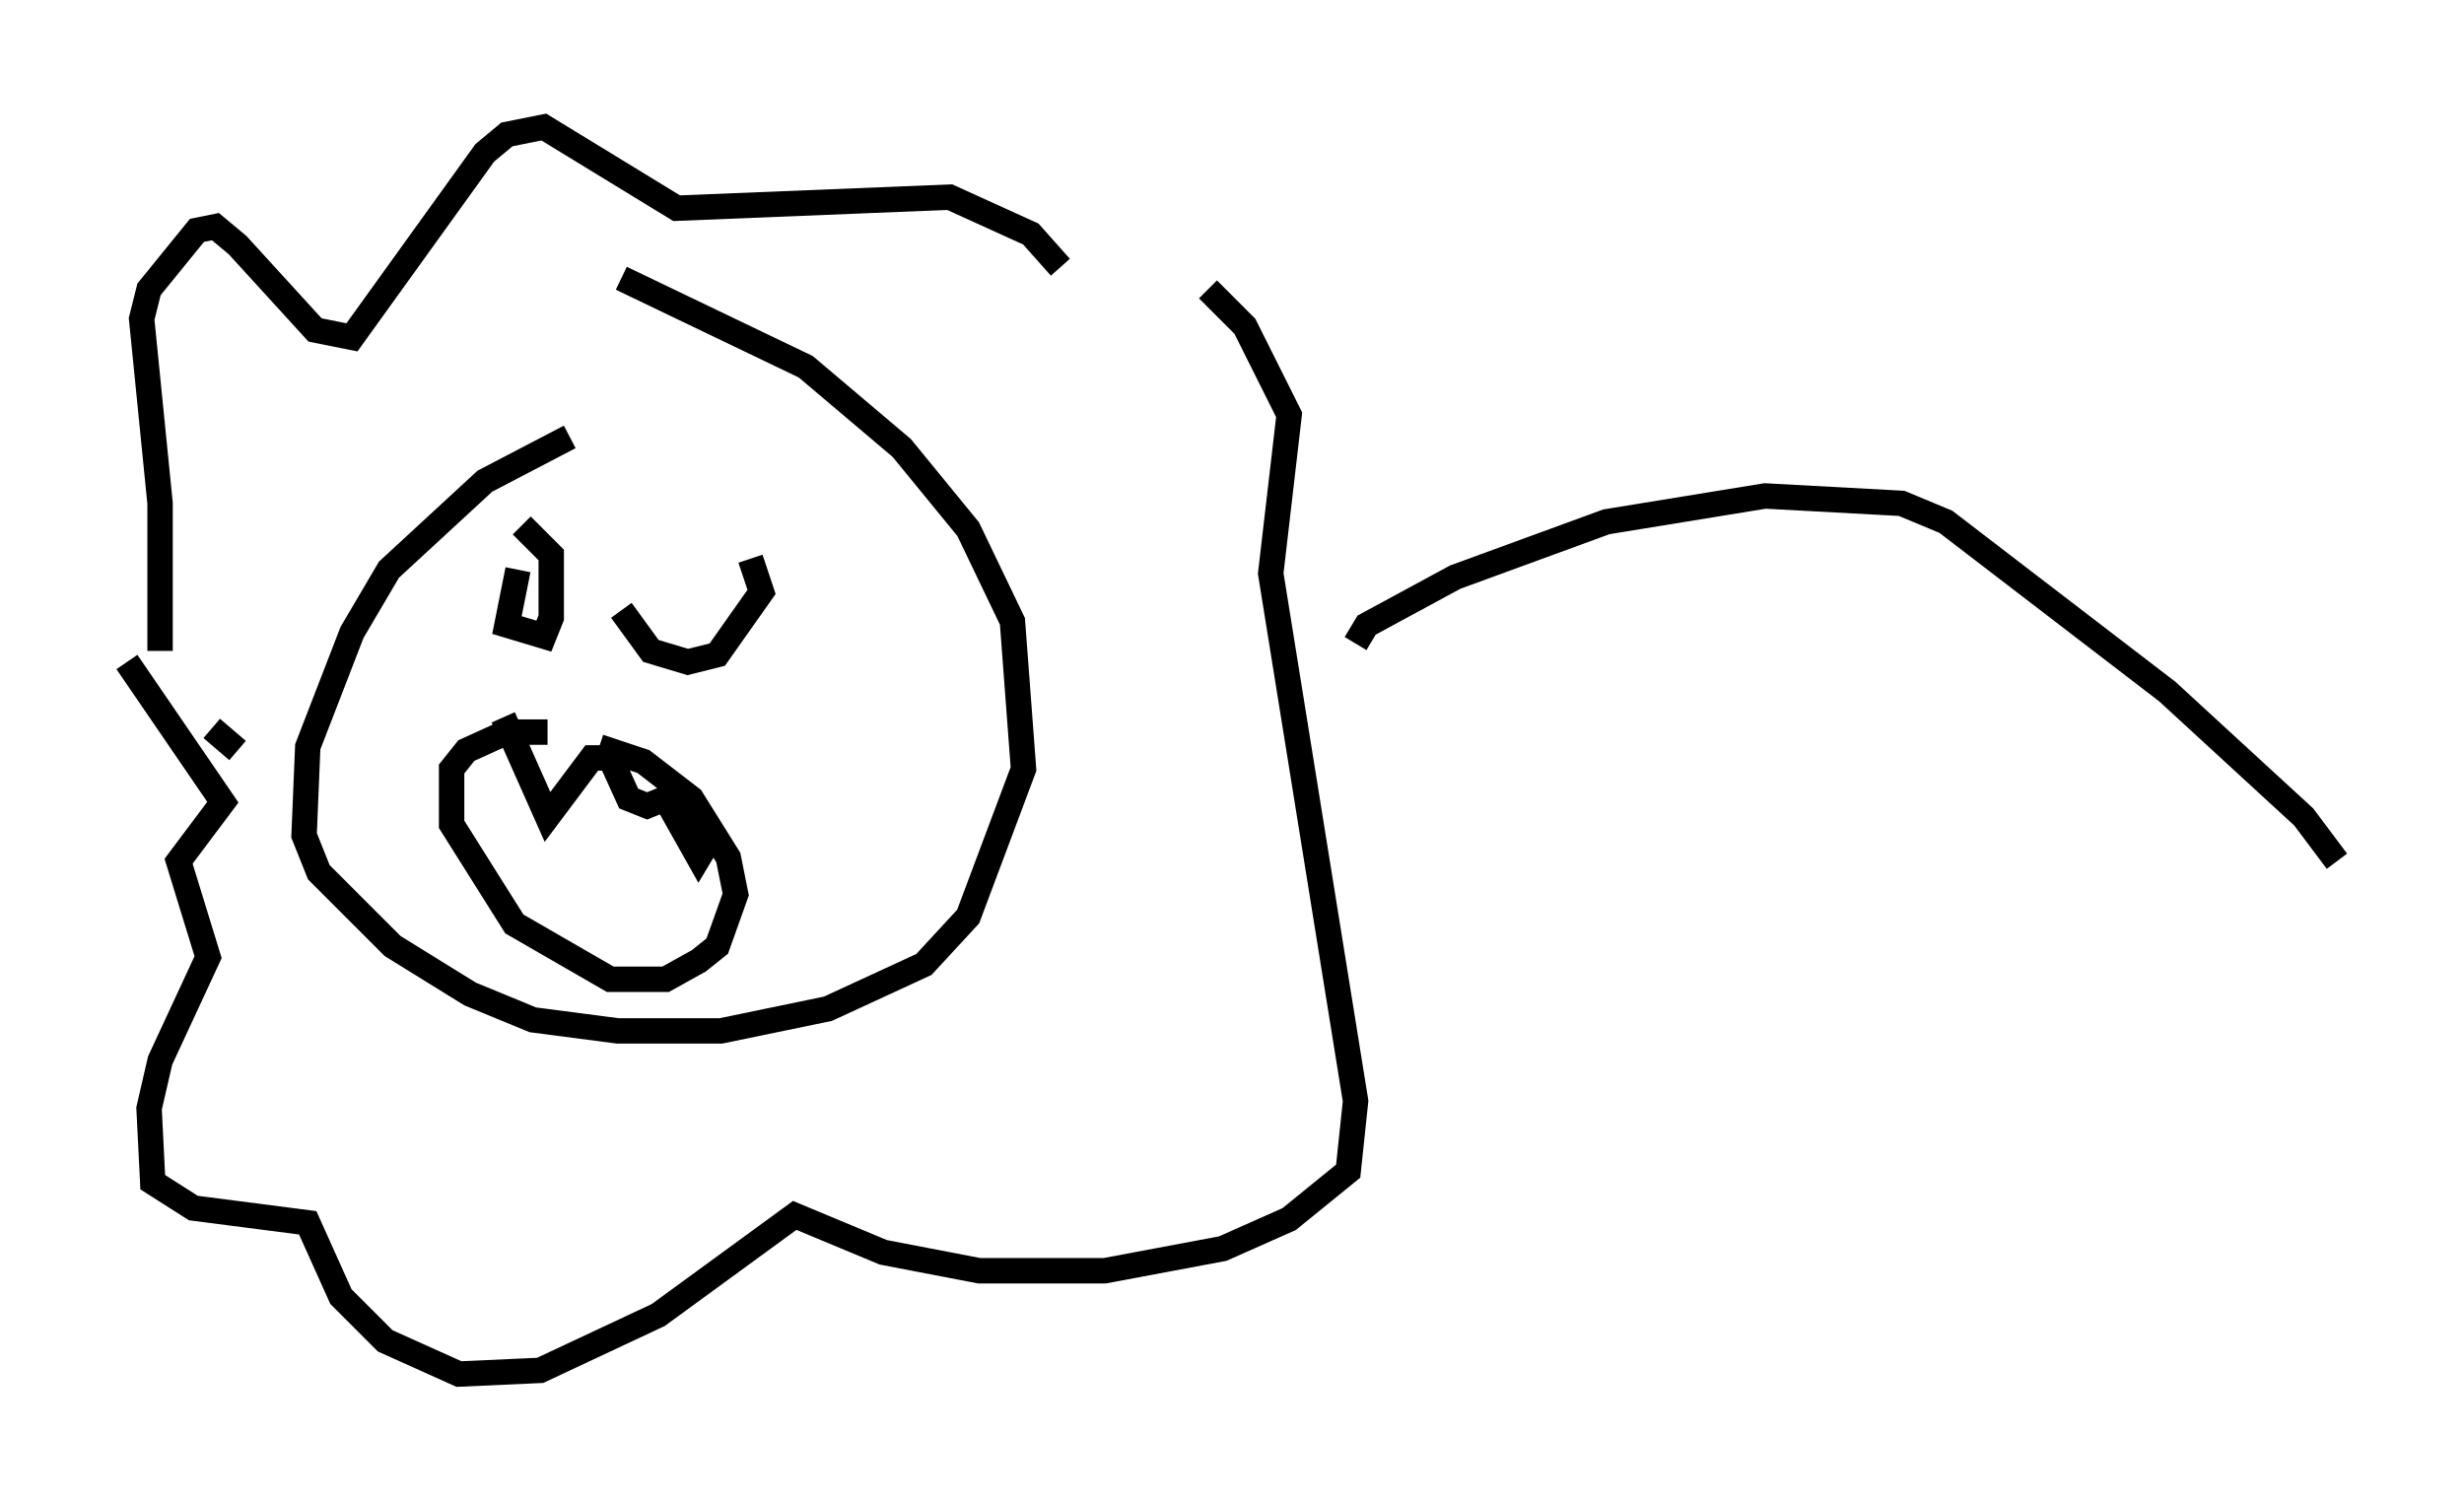 <?xml version="1.0" encoding="utf-8" ?>
<svg baseProfile="full" height="59.095" version="1.1" width="97.005" xmlns="http://www.w3.org/2000/svg" xmlns:ev="http://www.w3.org/2001/xml-events" xmlns:xlink="http://www.w3.org/1999/xlink"><defs /><rect fill="white" height="59.095" width="97.005" x="0" y="0" /><path d="M27.078, 15.603 m-4.648, 1.598 l-3.341, 1.743 -3.777, 3.486 l-1.453, 2.469 -1.743, 4.503 l-0.145, 3.486 0.581, 1.453 l2.905, 2.905 3.05, 1.888 l2.469, 1.017 3.341, 0.436 l4.067, 0.0 4.212, -0.872 l3.777, -1.743 1.743, -1.888 l2.179, -5.81 -0.436, -5.81 l-1.743, -3.631 -2.615, -3.196 l-3.777, -3.196 -7.263, -3.486 m-4.067, 11.475 l-0.436, 2.179 1.453, 0.436 l0.291, -0.726 0.0, -2.469 l-1.162, -1.162 m3.922, 3.341 l1.162, 1.598 1.453, 0.436 l1.162, -0.291 1.743, -2.469 l-0.436, -1.307 m-7.989, 6.827 l-1.598, 0.0 -1.598, 0.726 l-0.581, 0.726 0.0, 2.179 l2.469, 3.922 3.777, 2.179 l2.179, 0.0 1.307, -0.726 l0.726, -0.581 0.726, -2.034 l-0.291, -1.453 -1.453, -2.324 l-1.888, -1.453 -1.743, -0.581 m-3.777, -1.162 l1.743, 3.922 1.743, -2.324 l0.726, 0.0 0.726, 1.598 l0.726, 0.291 0.726, -0.291 l1.307, 2.324 0.436, -0.726 m-18.592, -3.486 l-1.017, -0.872 m-2.034, -3.05 l0.0, -5.81 -0.726, -7.263 l0.291, -1.162 1.888, -2.324 l0.726, -0.145 0.872, 0.726 l3.05, 3.341 1.453, 0.291 l5.229, -7.263 0.872, -0.726 l1.453, -0.291 5.229, 3.196 l10.749, -0.436 3.196, 1.453 l1.162, 1.307 m-36.749, 15.542 l3.777, 5.52 -1.743, 2.324 l1.162, 3.777 -1.888, 4.067 l-0.436, 1.888 0.145, 2.905 l1.598, 1.017 4.503, 0.581 l1.307, 2.905 1.743, 1.743 l2.905, 1.307 3.196, -0.145 l4.648, -2.179 5.374, -3.922 l3.486, 1.453 3.777, 0.726 l4.939, 0.0 4.648, -0.872 l2.615, -1.162 2.324, -1.888 l0.291, -2.76 -3.341, -20.771 l0.726, -6.246 -1.743, -3.486 l-1.453, -1.453 m5.81, 13.944 l0.436, -0.726 3.486, -1.888 l5.955, -2.179 6.246, -1.017 l5.374, 0.291 1.743, 0.726 l8.715, 6.682 5.374, 4.939 l1.307, 1.743 " fill="none" stroke="black" stroke-width="1" /></svg>